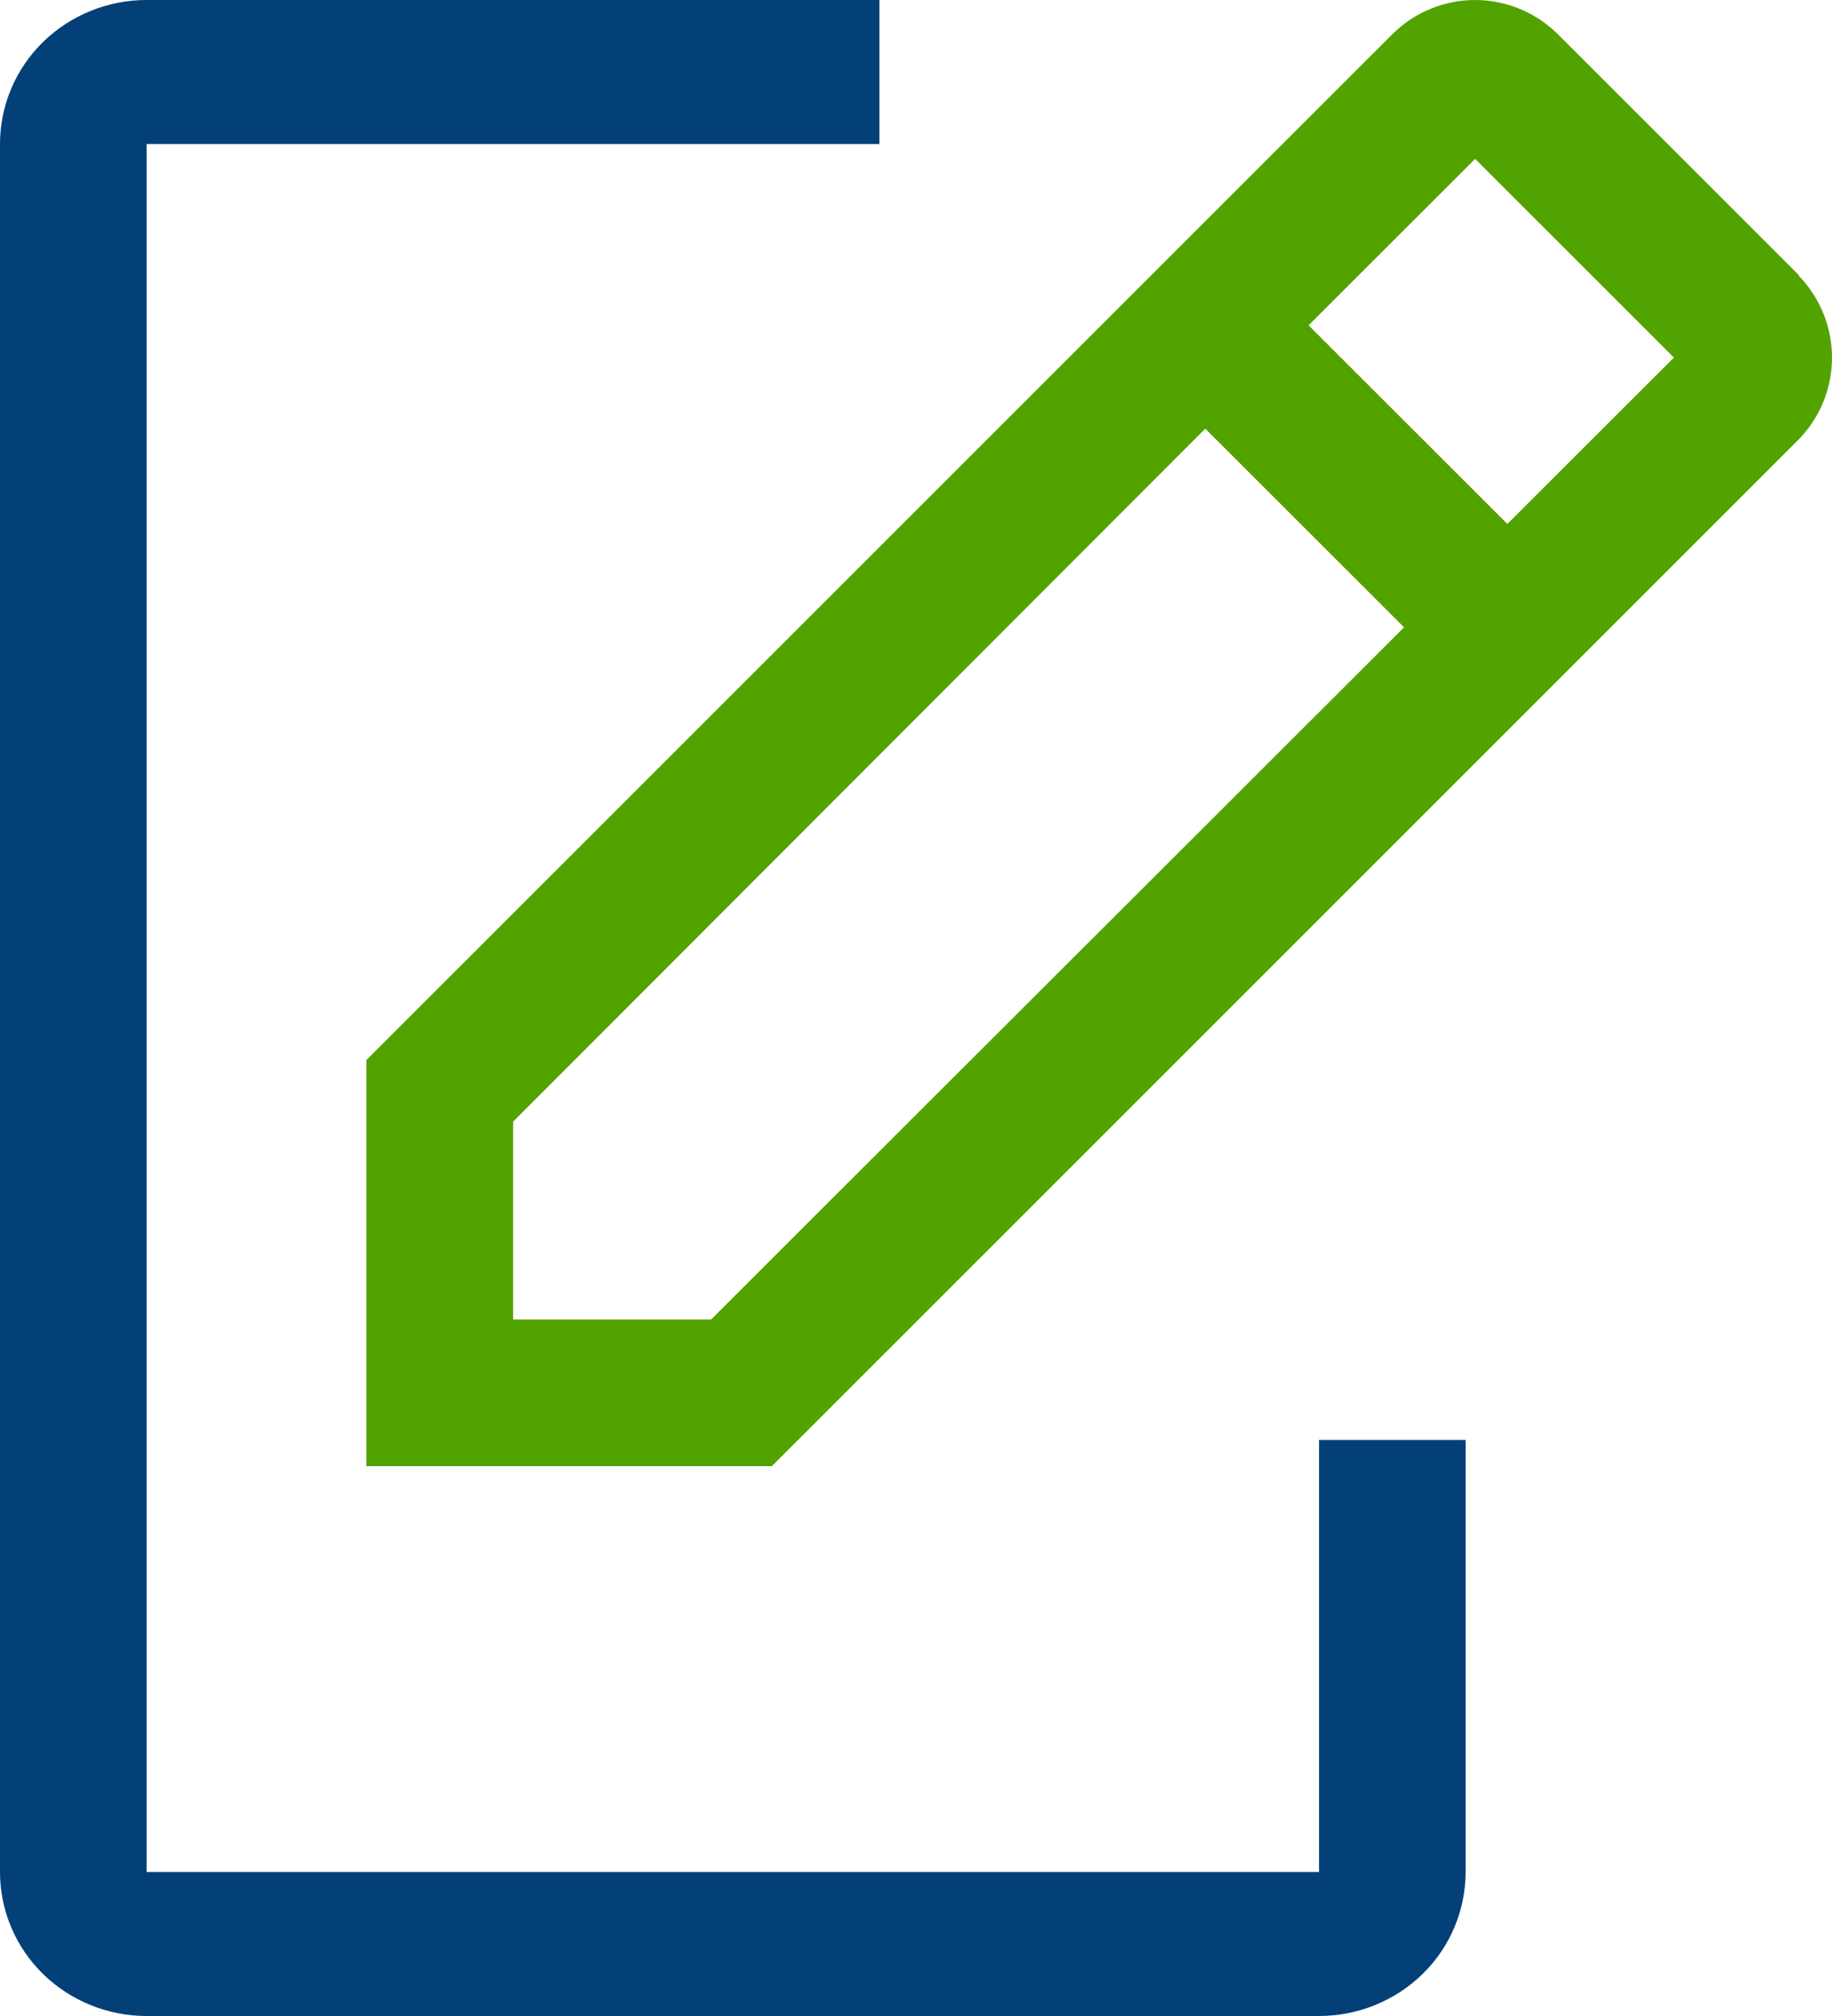 <svg xmlns="http://www.w3.org/2000/svg" width="10" height="11" viewBox="0 0 10 11" fill="none"><rect width="10" height="11" fill="white"></rect><path d="M9.821 1.503L8.5 0.183C8.38 0.066 8.219 0 8.052 0C7.884 0 7.723 0.066 7.604 0.183L2 5.784V8H4.213L9.817 2.399C9.934 2.28 10 2.119 10 1.951C10 1.784 9.934 1.623 9.817 1.503H9.821ZM3.881 7.2H2.801V6.12L6.579 2.339L7.664 3.423L3.881 7.2ZM8.228 2.859L7.143 1.775L8.052 0.867L9.137 1.951L8.228 2.859Z" fill="#52A300"></path><path d="M7.2 7.857V10.214H0.8V0.786H4.8V0H0.8C0.588 0 0.384 0.083 0.234 0.23C0.084 0.377 0 0.577 0 0.786V10.214C0 10.423 0.084 10.623 0.234 10.77C0.384 10.917 0.588 11 0.8 11H7.2C7.412 11 7.616 10.917 7.766 10.77C7.916 10.623 8 10.423 8 10.214V7.857H7.2Z" fill="#034078"></path></svg>